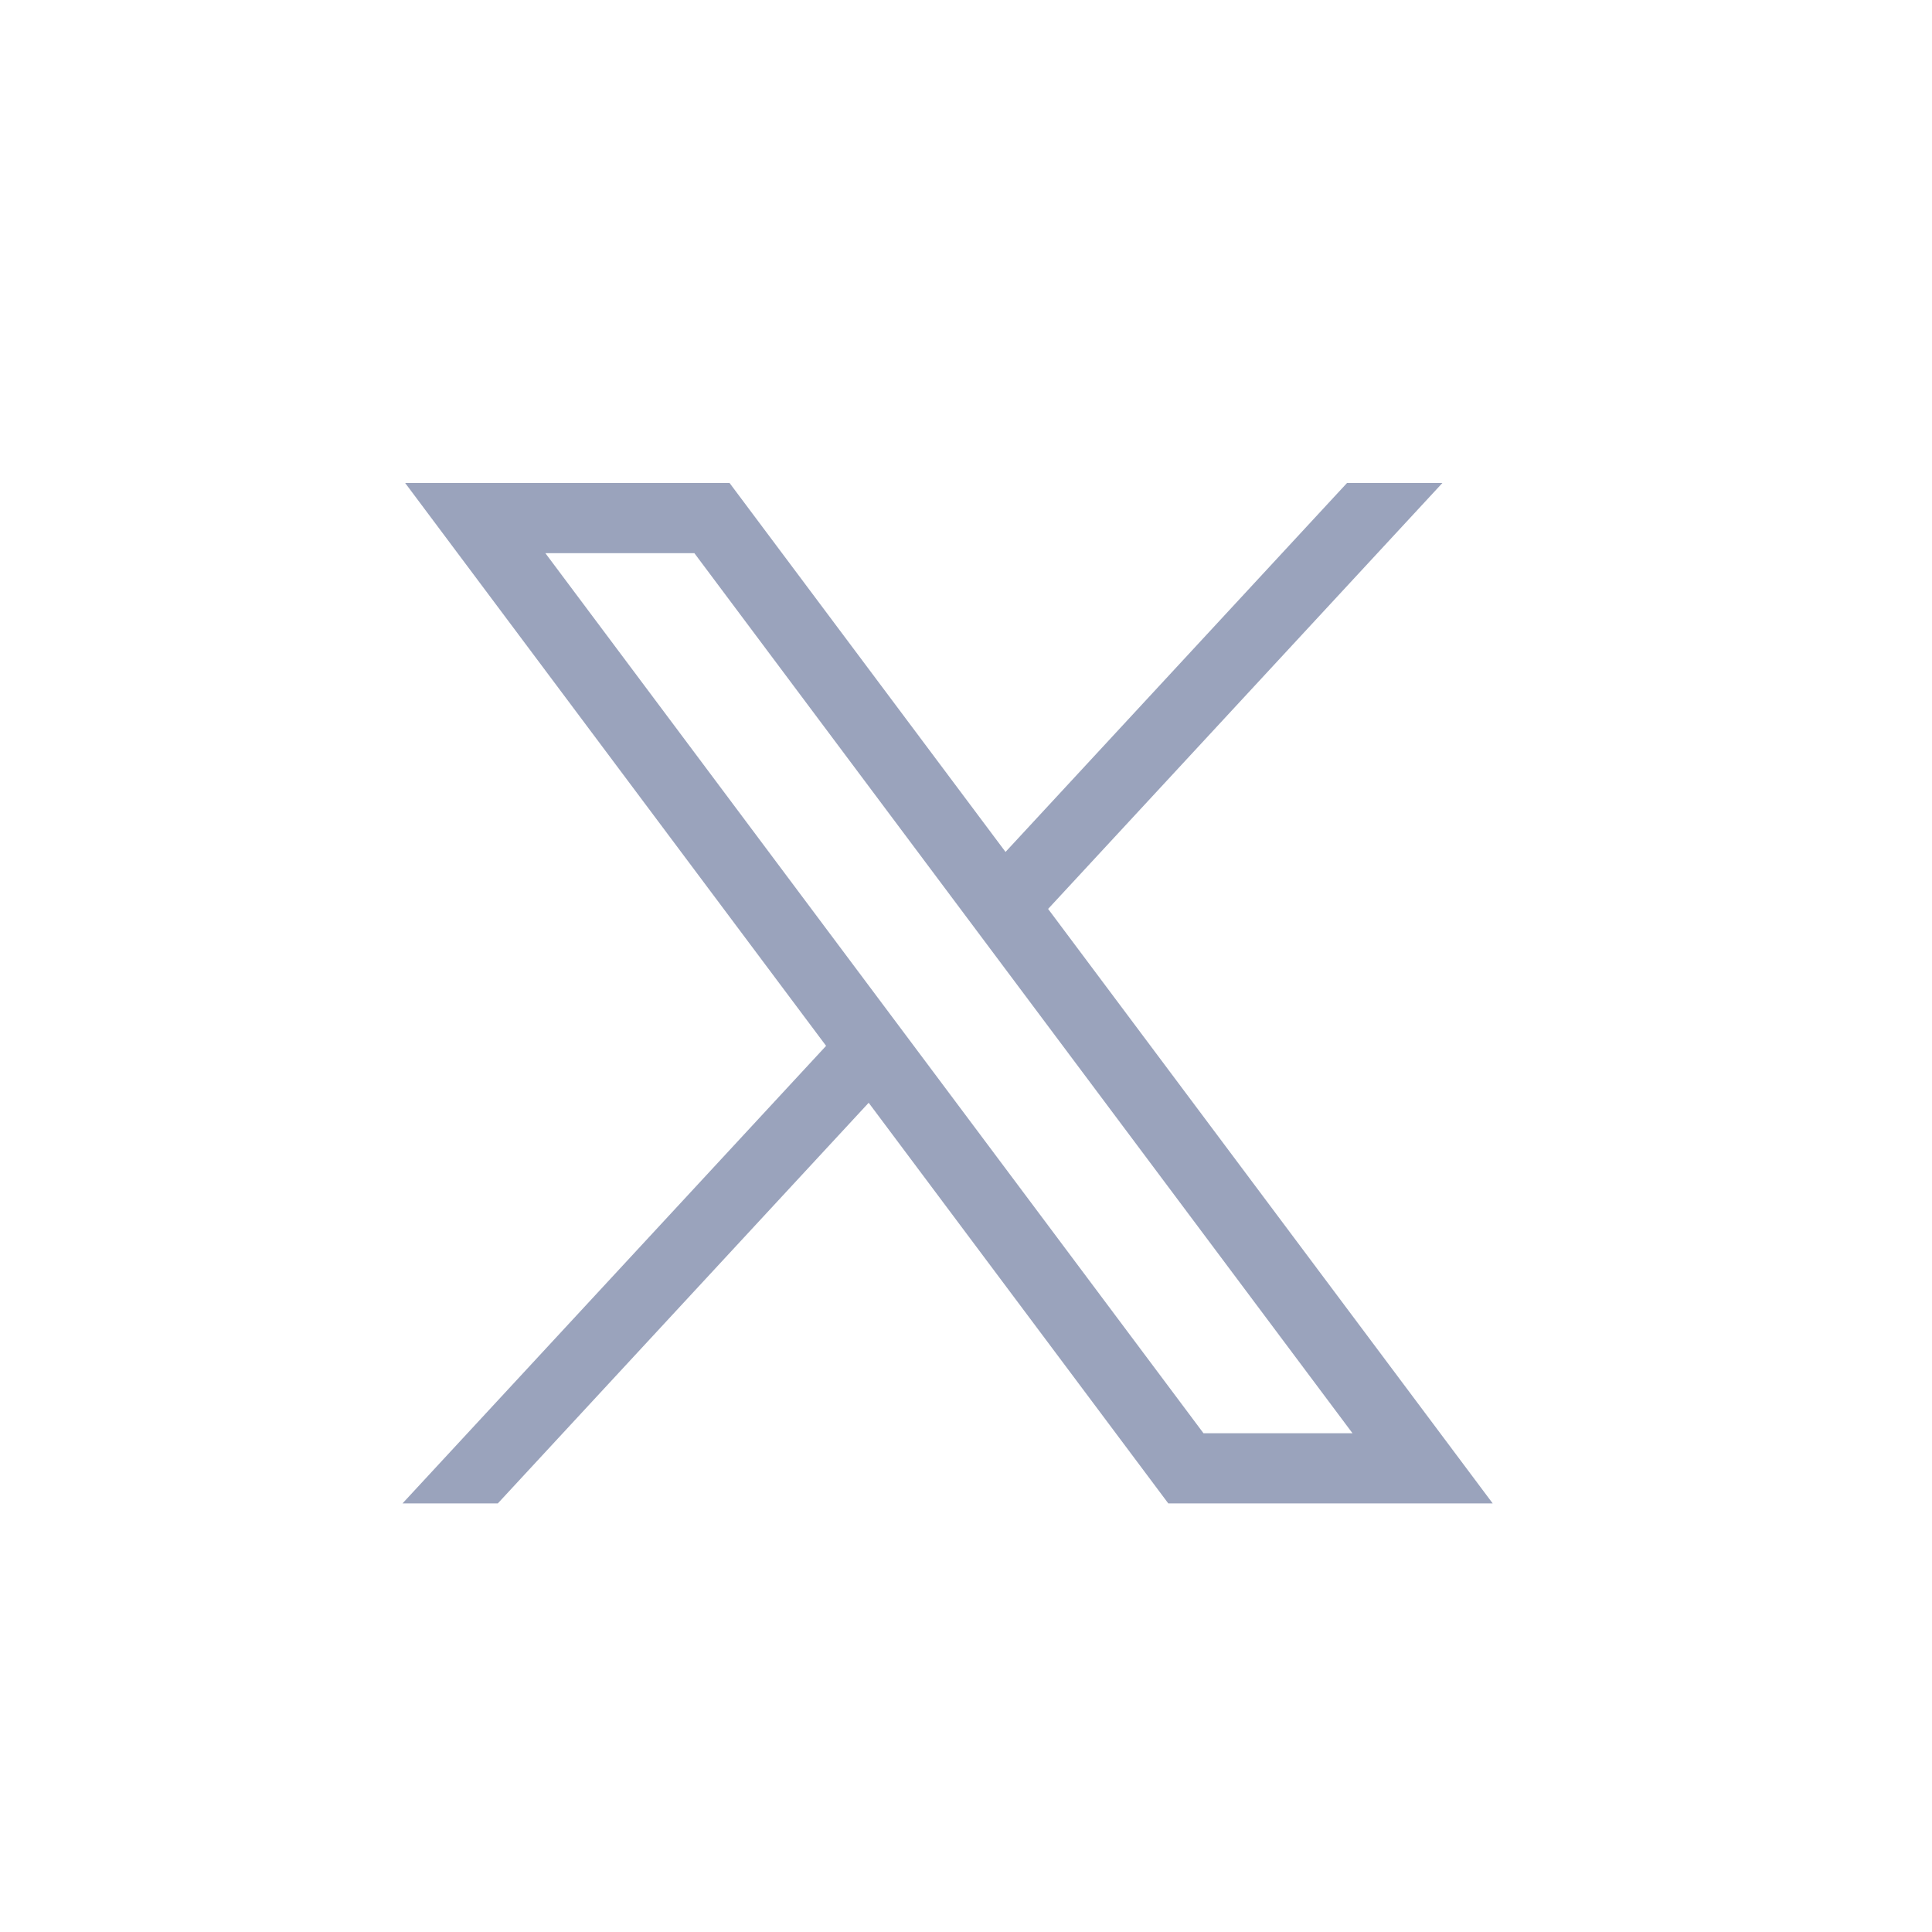 <svg width="24" height="24" viewBox="0 0 24 24" fill="none" xmlns="http://www.w3.org/2000/svg">
<path d="M5.033 6L10.262 12.992L5 18.676H6.184L10.791 13.699L14.513 18.676H18.543L13.02 11.291L17.918 6H16.733L12.491 10.583L9.063 6H5.033ZM6.775 6.872H8.626L16.801 17.804H14.95L6.775 6.872Z" fill="#9AA3BC"/>
</svg>
